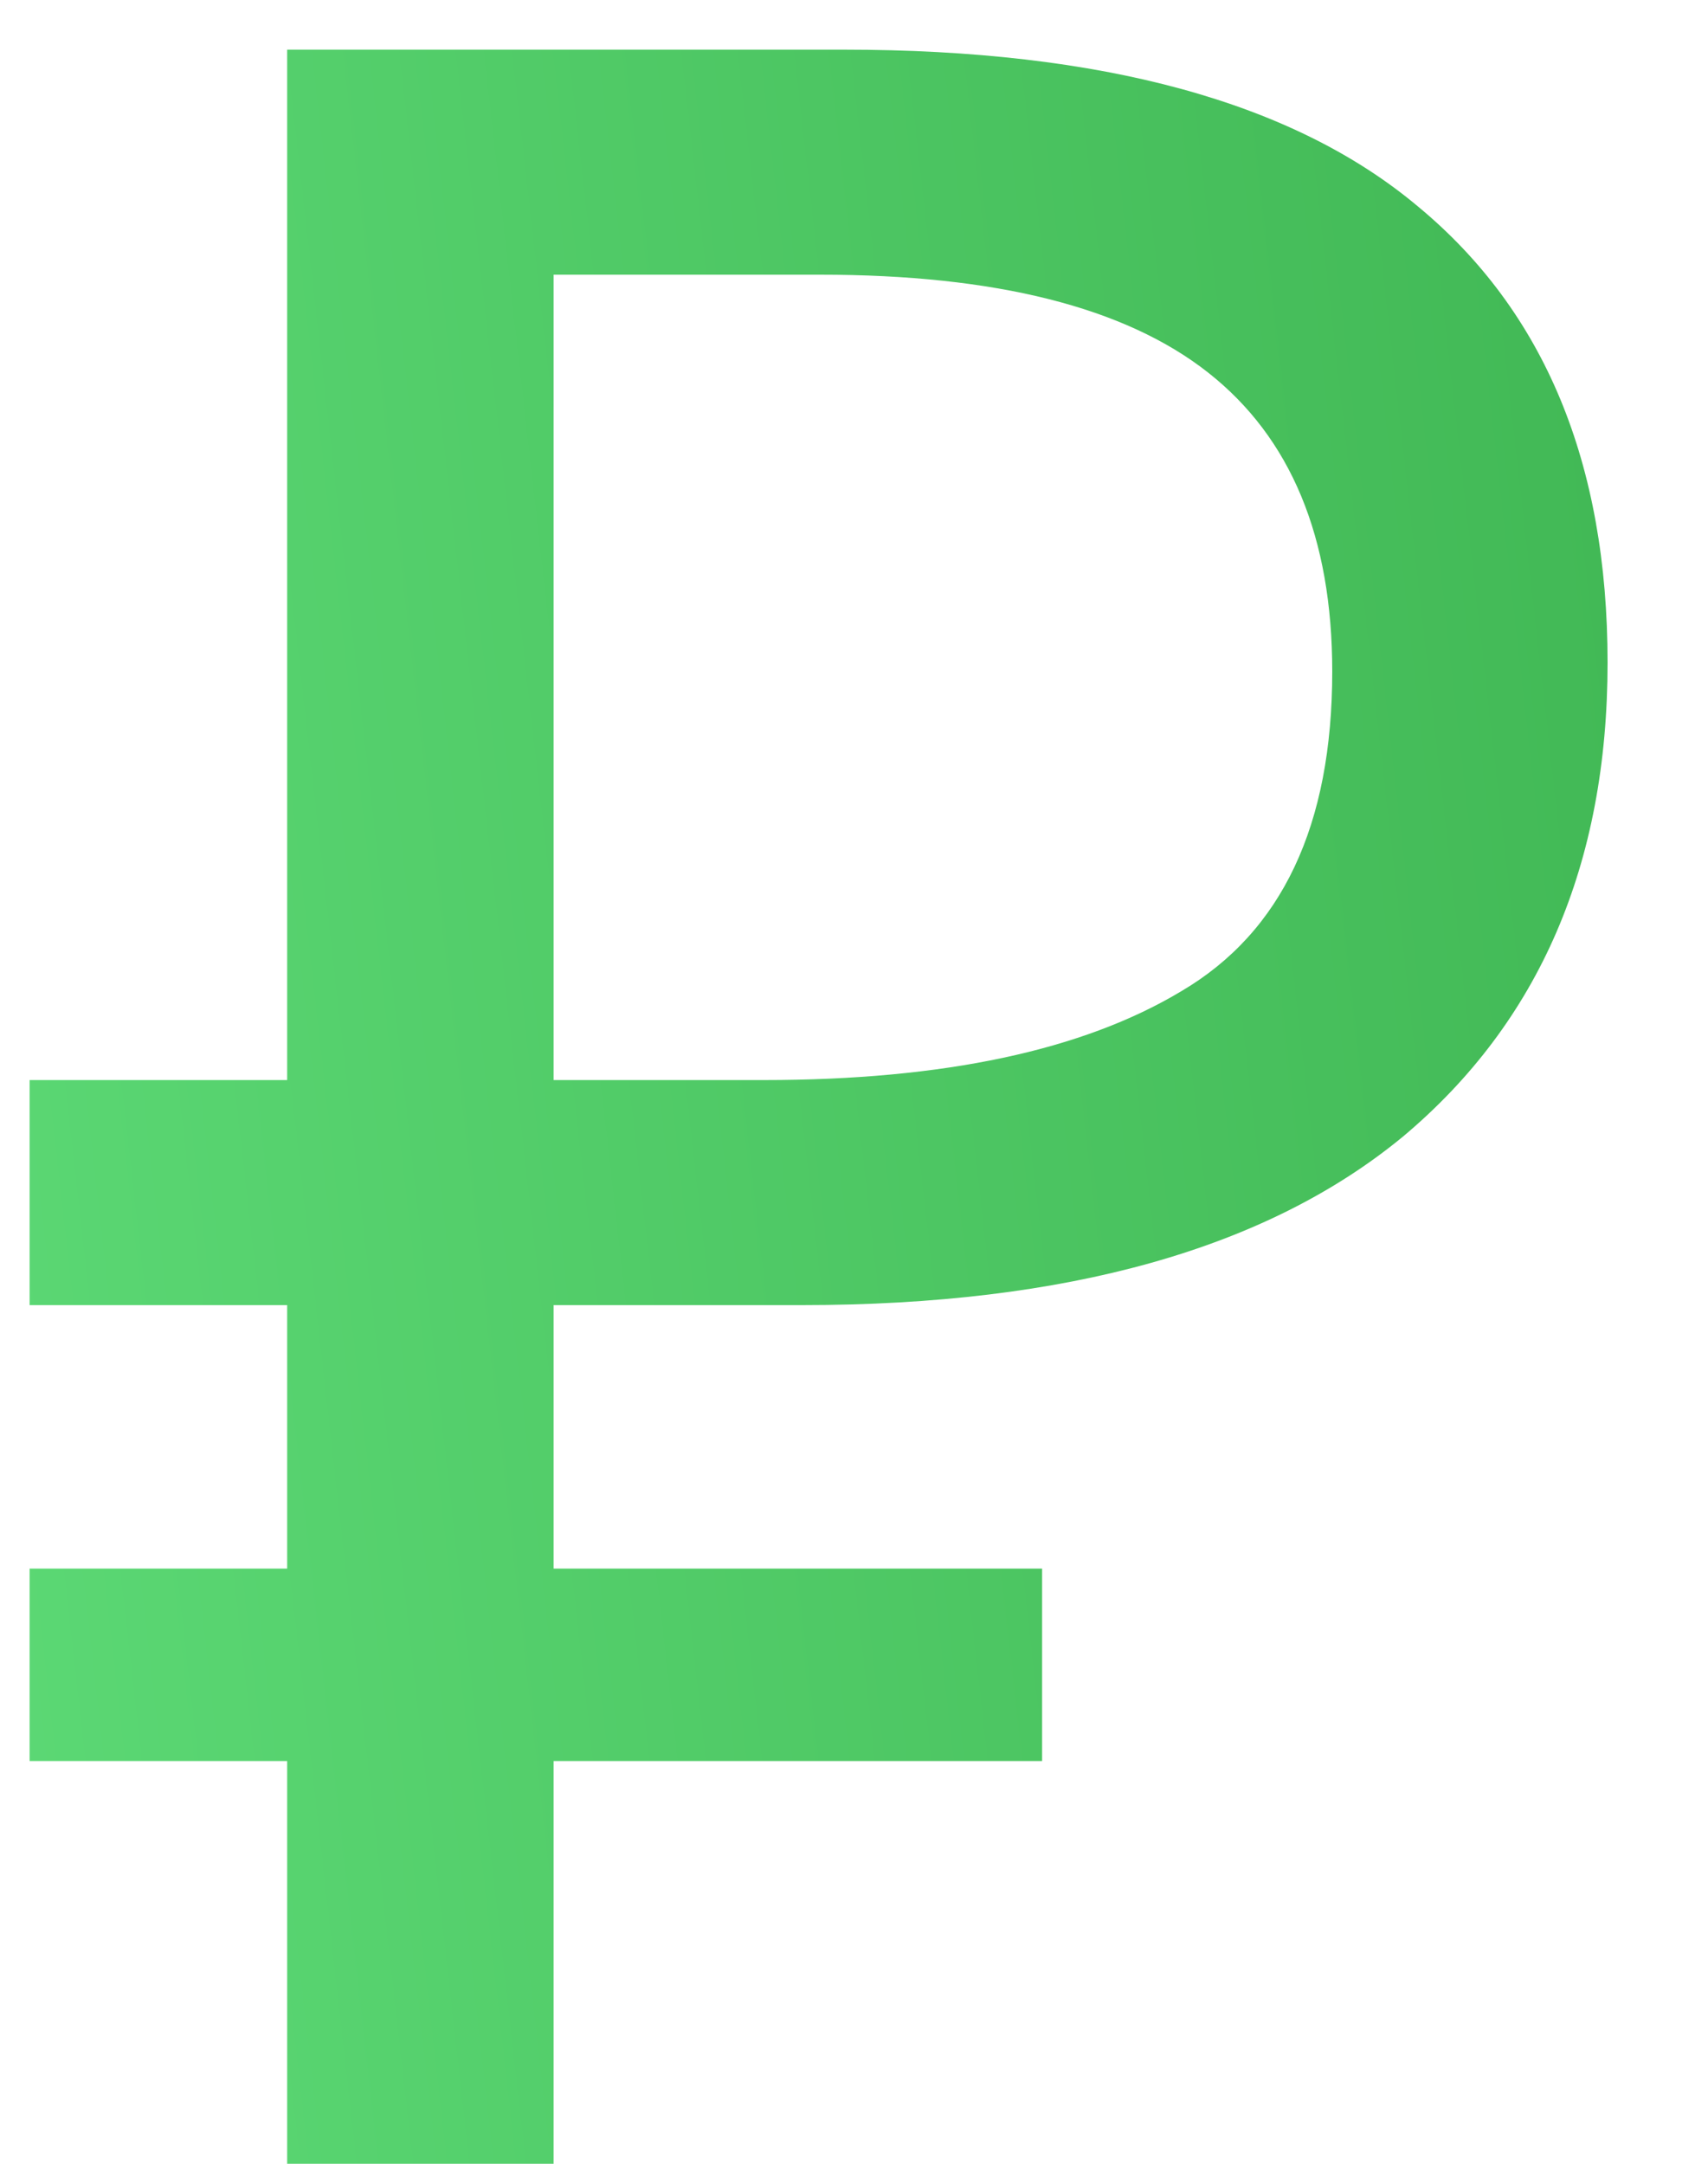 <svg width="15" height="19" viewBox="0 0 15 19" fill="none" xmlns="http://www.w3.org/2000/svg"><path d="M2.522 19v-3.536H.26v-1.69h2.262V11.46H.26V9.484h2.262V.436H7.41c2.27 0 3.952.46 5.044 1.378 1.11.919 1.664 2.253 1.664 4.004 0 1.768-.598 3.155-1.794 4.16-1.196.988-2.955 1.482-5.278 1.482H4.862v2.314h4.29v1.69h-4.29V19h-2.34zm4.186-9.516c1.577 0 2.8-.26 3.666-.78.884-.52 1.326-1.456 1.326-2.808 0-1.179-.364-2.054-1.092-2.626-.728-.572-1.863-.858-3.406-.858h-2.34v7.072h1.846z" fill="url(#a)"/><defs><linearGradient id="a" x1="14.699" y1="-38.35" x2="-14.622" y2="-35.025" gradientUnits="userSpaceOnUse"><stop stop-color="#39AE4B"/><stop offset="1" stop-color="#6AEA86"/></linearGradient></defs></svg>